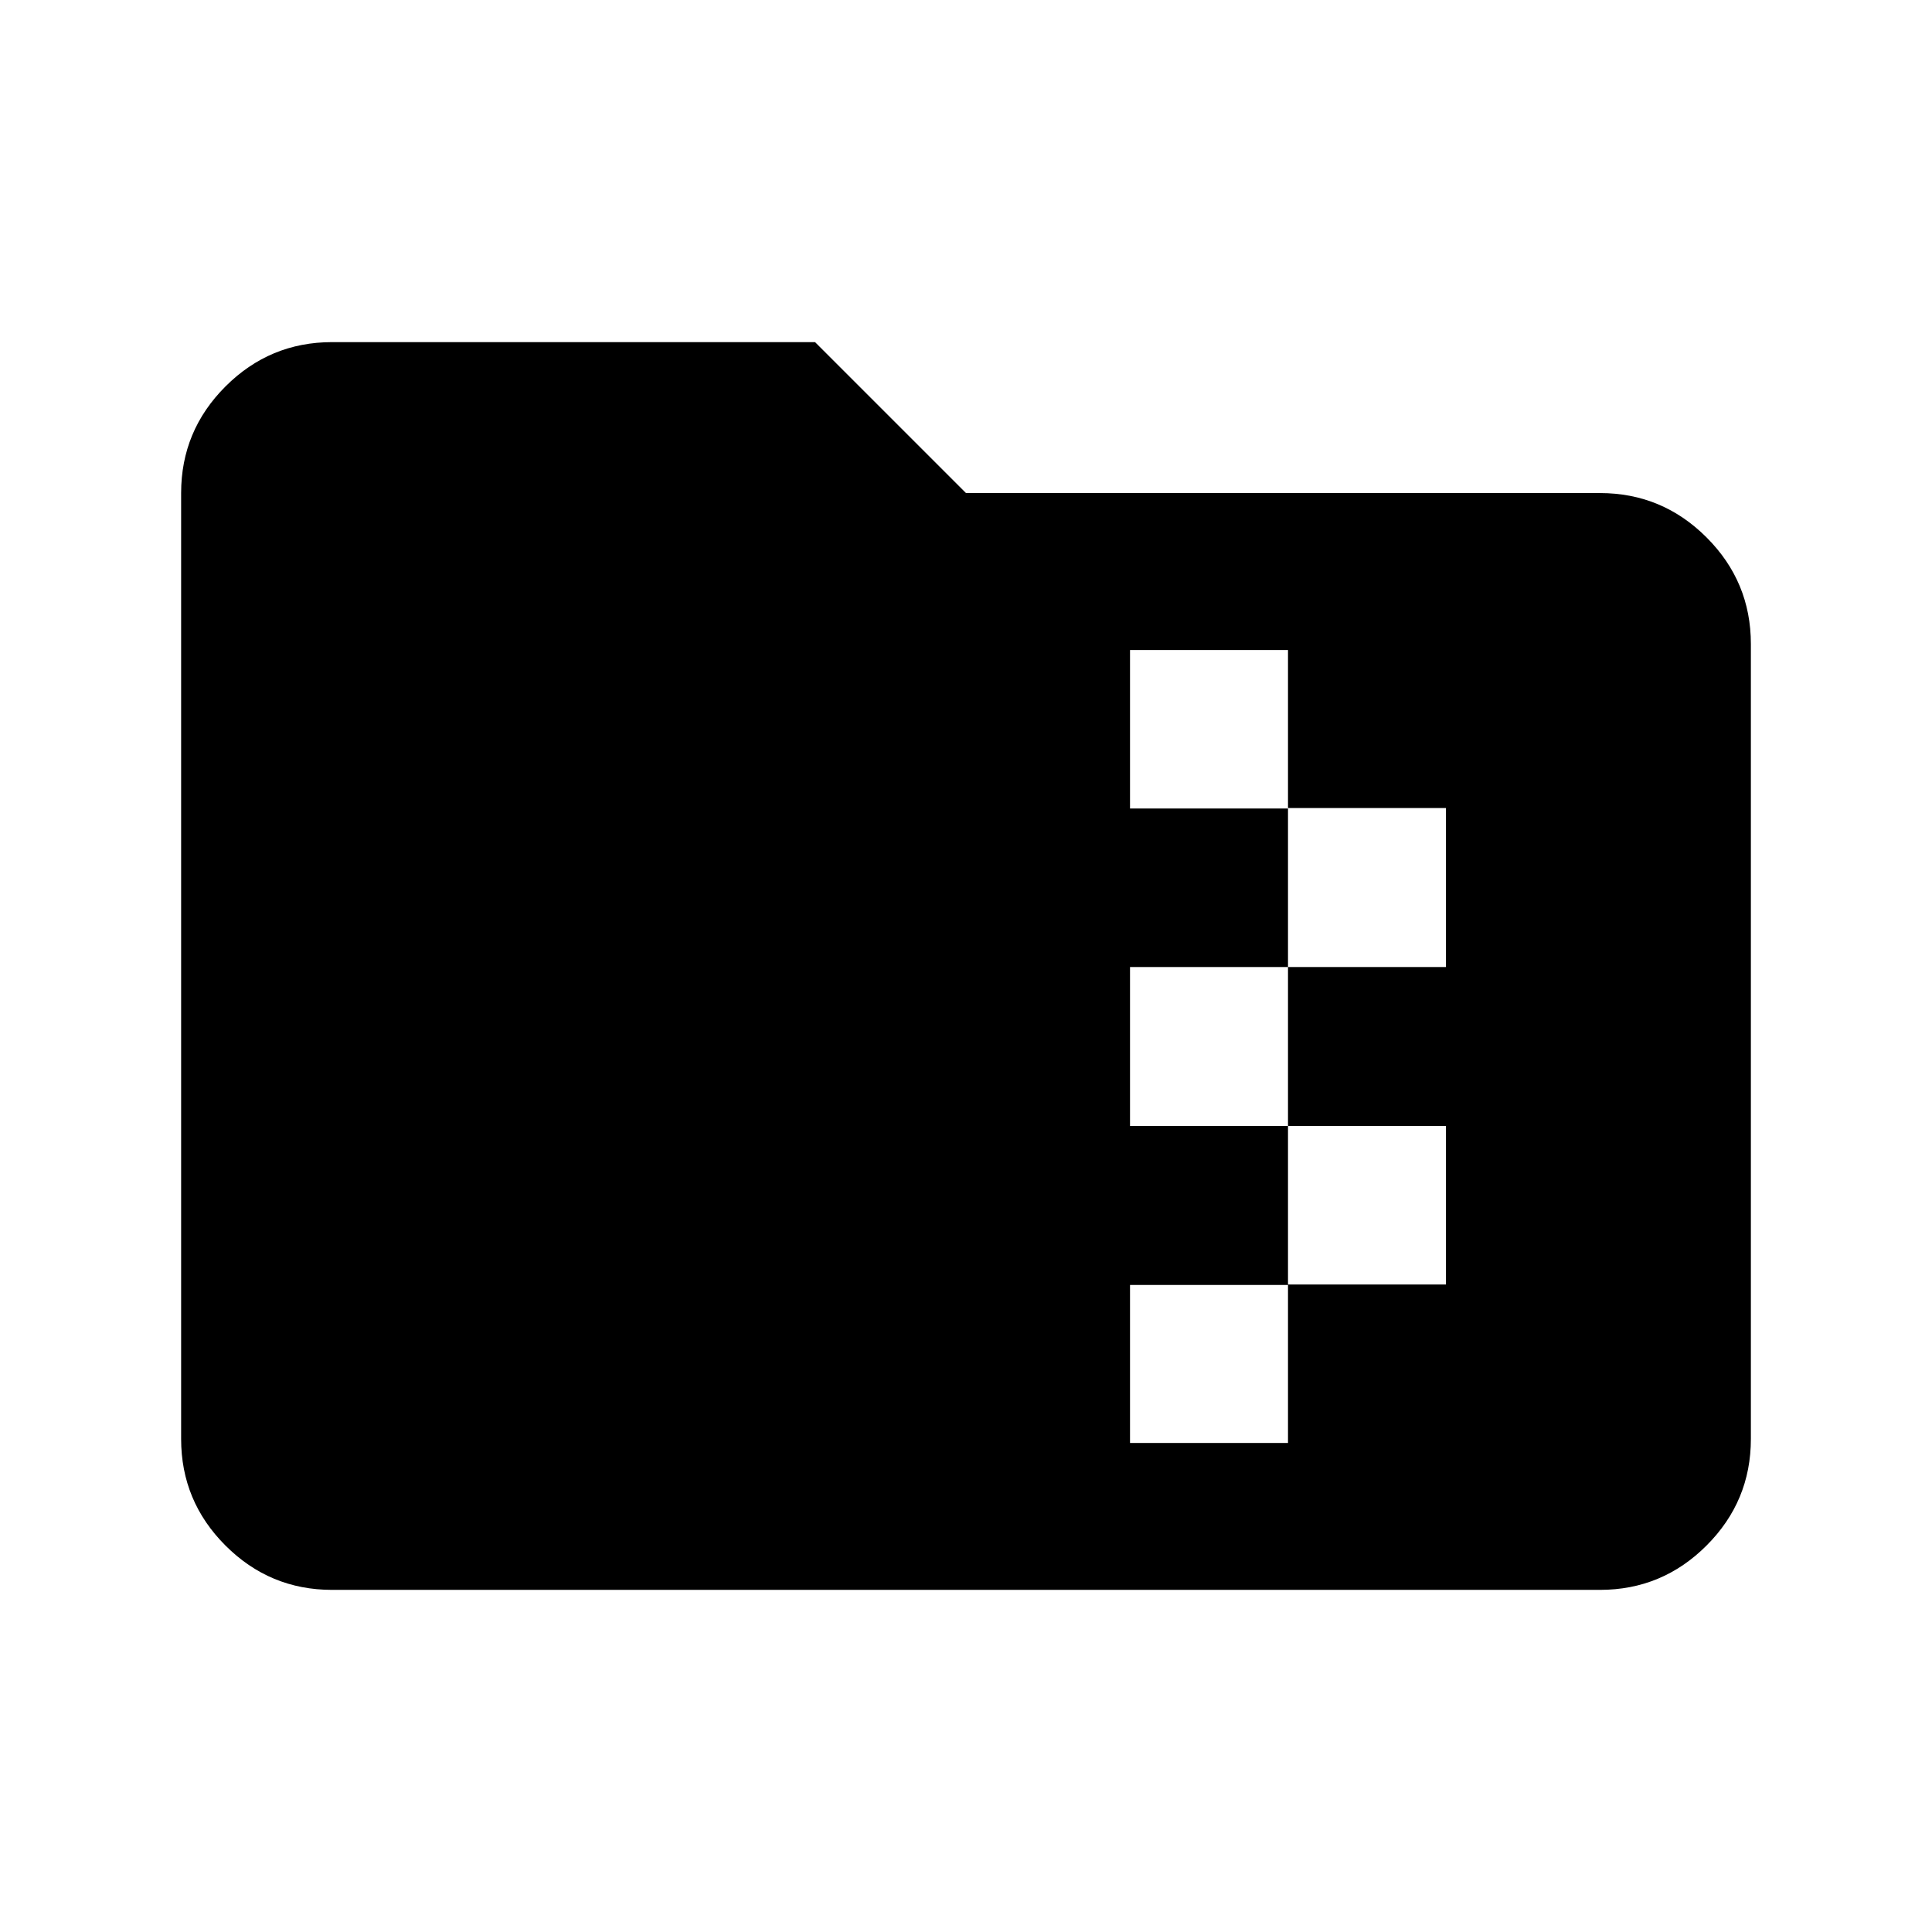 <svg xmlns="http://www.w3.org/2000/svg" height="24" viewBox="0 -960 960 960" width="24"><path d="M165-170q-30.94 0-52.97-22.03Q90-214.06 90-245v-470q0-30.94 22.03-52.97Q134.06-790 165-790h240l75 75h315q30.94 0 52.97 22.03Q870-670.94 870-640v395q0 30.94-22.03 52.97Q825.94-170 795-170H165Zm396.5-73H640v-78.75h78.5v-78.75H640v-79h78.5v-79H640V-637h-78.5v78.75H640v78.75h-78.5v79H640v79h-78.5v78.5Z"/></svg>